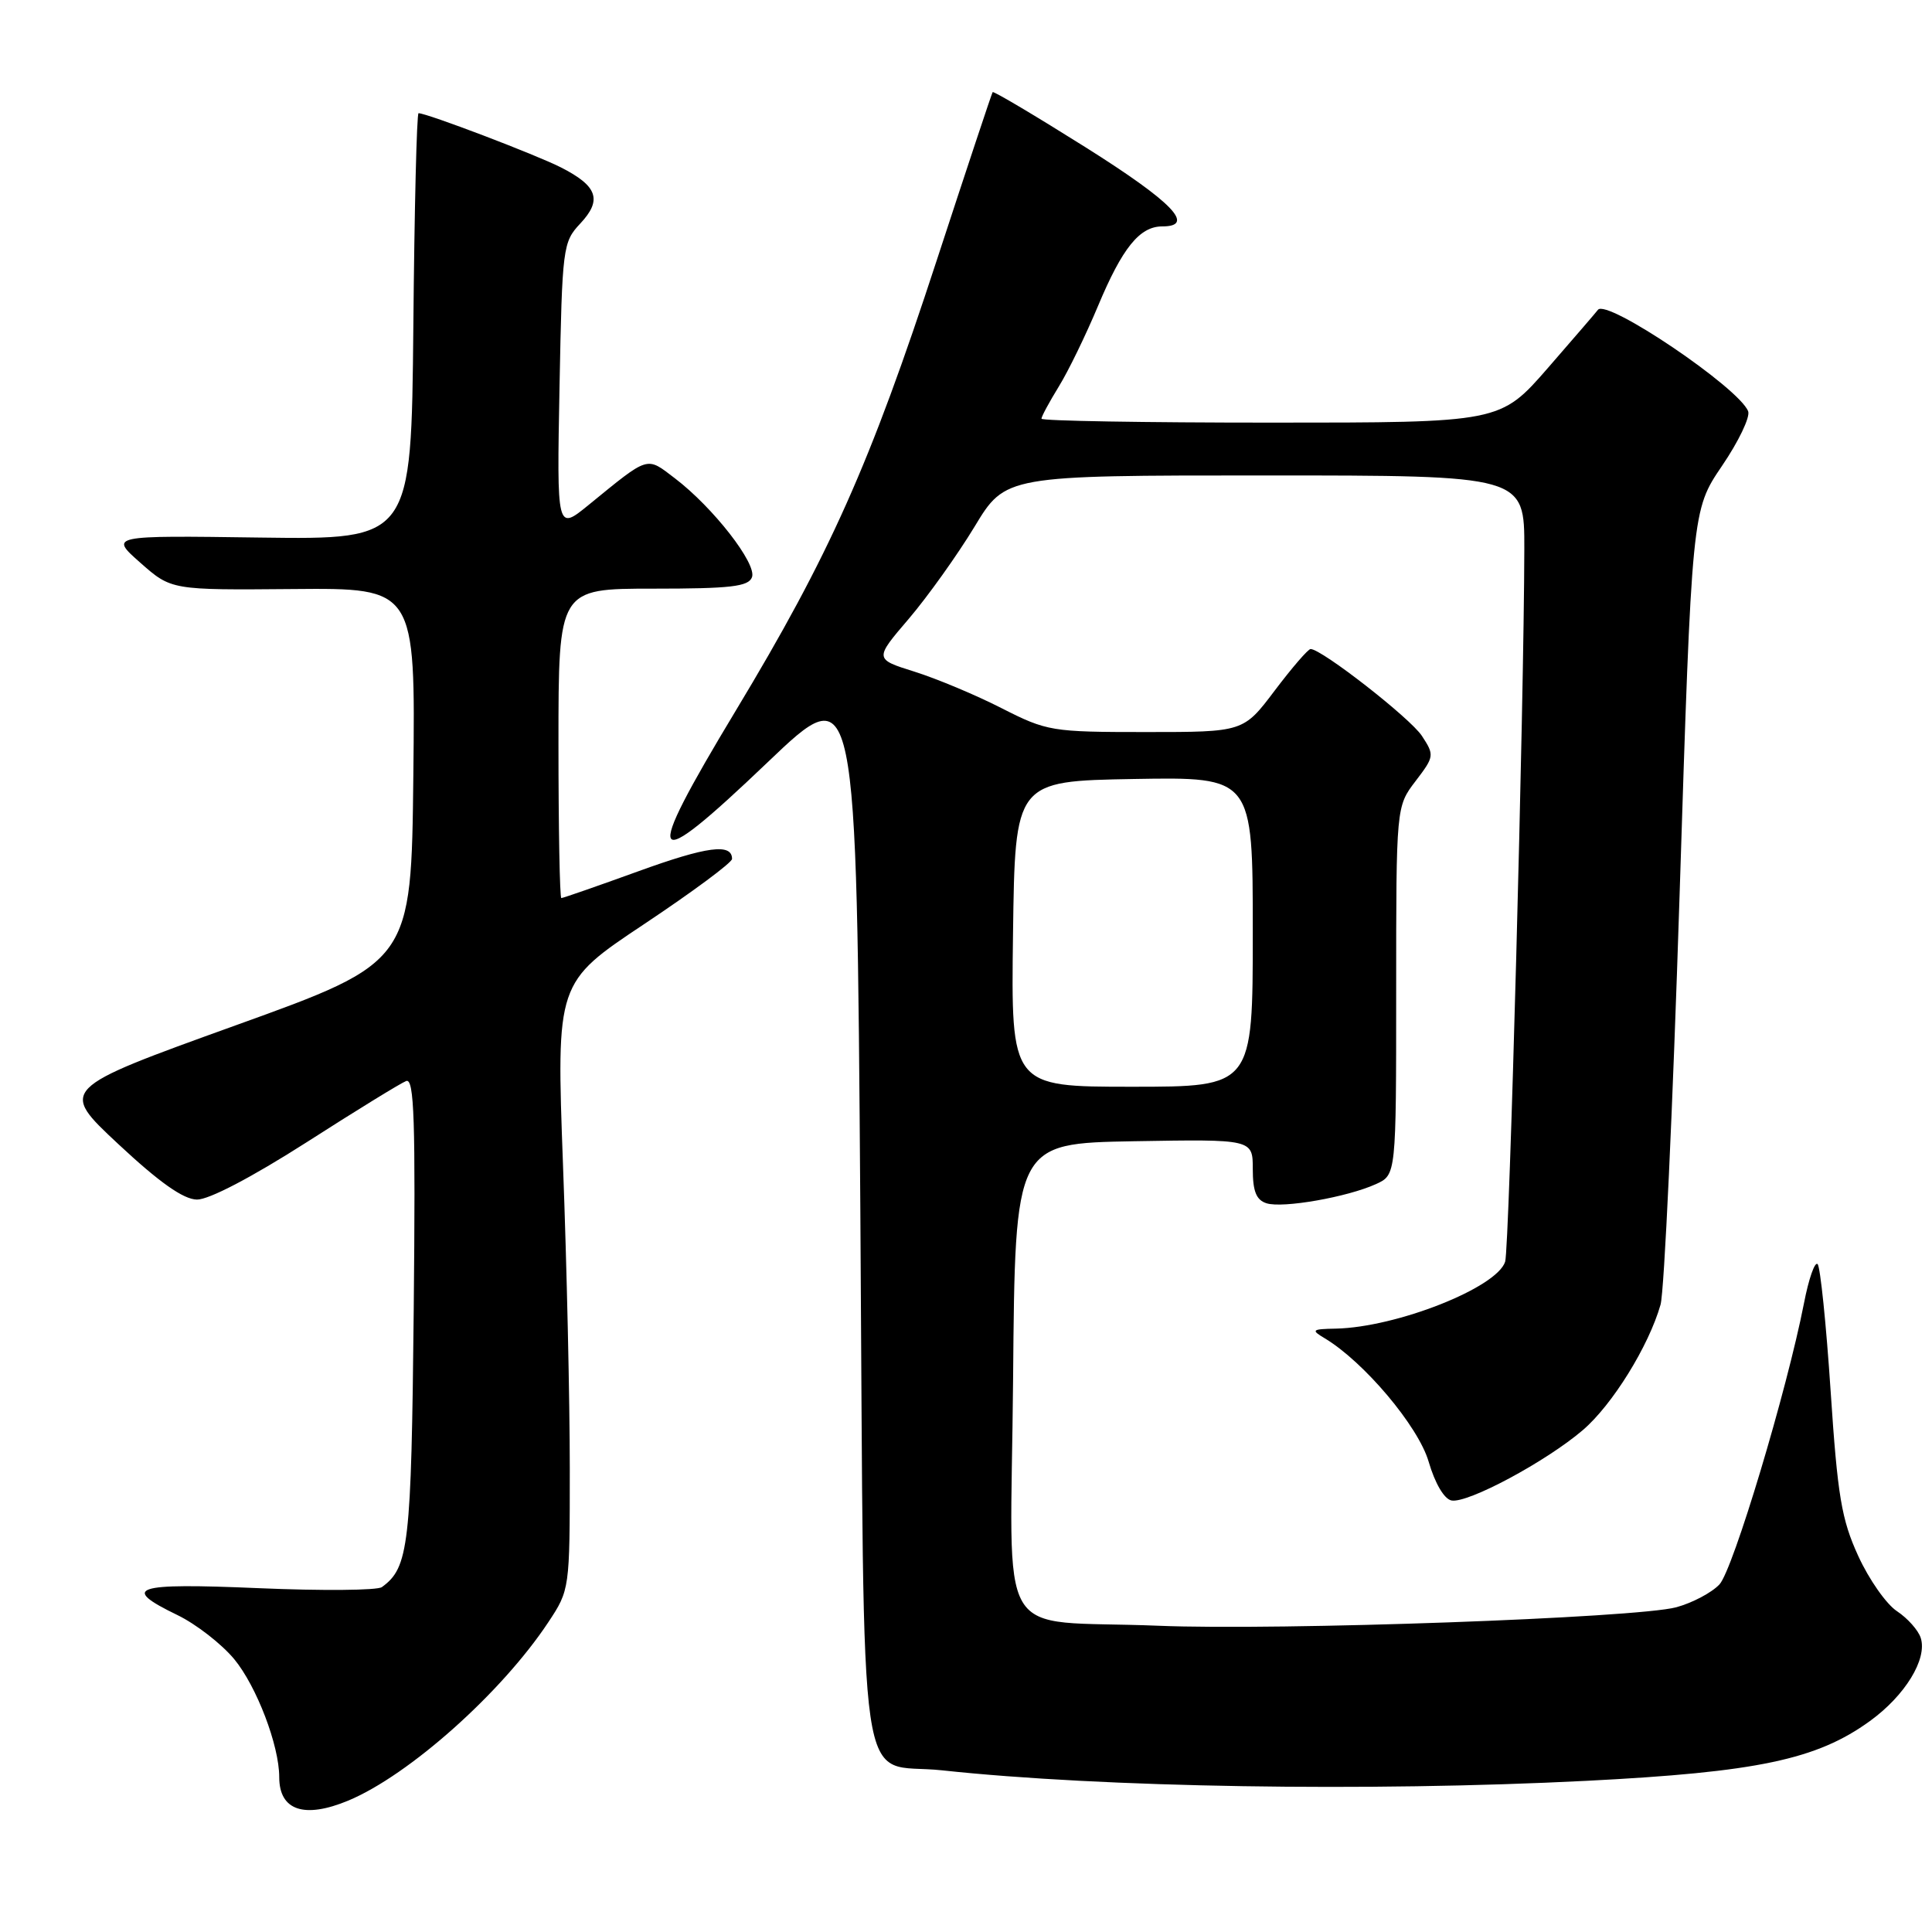 <?xml version="1.0" encoding="UTF-8" standalone="no"?>
<!DOCTYPE svg PUBLIC "-//W3C//DTD SVG 1.1//EN" "http://www.w3.org/Graphics/SVG/1.1/DTD/svg11.dtd" >
<svg xmlns="http://www.w3.org/2000/svg" xmlns:xlink="http://www.w3.org/1999/xlink" version="1.1" viewBox="0 0 256 256">
 <g >
 <path fill="currentColor"
d=" M 46.17 238.58 C 54.22 235.21 66.47 224.29 72.65 214.96 C 75.49 210.67 75.50 210.58 75.50 194.58 C 75.50 185.73 75.10 167.63 74.60 154.35 C 73.71 130.20 73.71 130.20 85.35 122.45 C 91.76 118.18 97.00 114.30 97.00 113.81 C 97.00 111.71 93.70 112.14 84.55 115.46 C 79.17 117.41 74.59 119.00 74.38 119.00 C 74.17 119.00 74.00 109.78 74.00 98.50 C 74.00 78.00 74.00 78.00 86.53 78.00 C 96.79 78.00 99.17 77.73 99.64 76.49 C 100.32 74.72 94.50 67.24 89.43 63.38 C 85.60 60.46 86.09 60.31 77.98 66.92 C 73.78 70.34 73.78 70.34 74.14 51.25 C 74.49 32.77 74.58 32.08 76.88 29.63 C 79.83 26.49 79.19 24.65 74.30 22.17 C 70.94 20.47 56.57 15.00 55.46 15.00 C 55.22 15.00 54.91 27.71 54.77 43.25 C 54.50 71.50 54.50 71.50 34.50 71.23 C 14.50 70.95 14.50 70.95 18.60 74.57 C 22.70 78.19 22.70 78.19 38.87 78.05 C 55.04 77.91 55.04 77.91 54.77 102.69 C 54.50 127.48 54.50 127.48 31.18 135.88 C 7.85 144.29 7.85 144.29 15.68 151.60 C 21.10 156.66 24.29 158.92 26.09 158.95 C 27.66 158.98 33.34 156.01 40.59 151.38 C 47.14 147.18 53.09 143.52 53.82 143.24 C 54.89 142.83 55.07 148.40 54.82 173.62 C 54.50 204.85 54.17 207.71 50.60 210.30 C 50.00 210.74 42.64 210.80 34.25 210.44 C 17.68 209.73 15.90 210.32 23.50 214.00 C 25.98 215.20 29.36 217.83 31.03 219.84 C 34.00 223.43 37.00 231.29 37.00 235.48 C 37.00 239.90 40.31 241.02 46.17 238.58 Z  M 210.20 235.97 C 232.82 234.82 240.74 233.15 247.77 228.05 C 252.44 224.67 255.40 219.83 254.51 217.04 C 254.19 216.02 252.77 214.43 251.37 213.50 C 249.96 212.58 247.65 209.29 246.23 206.18 C 244.01 201.34 243.49 198.25 242.57 184.35 C 241.98 175.44 241.20 167.86 240.84 167.50 C 240.47 167.14 239.66 169.46 239.04 172.67 C 236.77 184.28 229.64 208.00 227.84 209.94 C 226.82 211.03 224.25 212.39 222.12 212.97 C 216.86 214.39 169.57 216.08 153.50 215.42 C 131.43 214.52 133.93 218.77 134.24 182.70 C 134.50 151.50 134.50 151.50 150.25 151.22 C 166.00 150.95 166.00 150.95 166.00 154.91 C 166.00 157.85 166.46 159.01 167.82 159.44 C 169.97 160.13 178.54 158.62 182.32 156.90 C 185.00 155.68 185.00 155.68 185.00 131.27 C 185.00 106.87 185.00 106.87 187.57 103.50 C 190.06 100.24 190.08 100.06 188.41 97.51 C 186.87 95.16 175.13 86.00 173.66 86.00 C 173.33 86.00 171.20 88.47 168.91 91.50 C 164.76 97.00 164.76 97.00 151.85 97.00 C 139.34 97.00 138.75 96.90 132.72 93.84 C 129.30 92.09 124.10 89.92 121.18 89.00 C 115.85 87.33 115.85 87.33 120.43 81.98 C 122.94 79.03 126.85 73.55 129.12 69.81 C 133.23 63.00 133.23 63.00 167.61 63.00 C 202.00 63.00 202.00 63.00 201.98 72.75 C 201.94 93.21 200.00 165.42 199.44 167.18 C 198.35 170.63 185.04 175.88 177.00 176.05 C 173.83 176.11 173.69 176.23 175.50 177.31 C 180.70 180.41 187.93 188.98 189.30 193.67 C 190.14 196.55 191.36 198.63 192.33 198.82 C 194.46 199.24 204.87 193.66 209.74 189.49 C 213.64 186.15 218.46 178.38 220.03 172.88 C 220.52 171.20 221.65 146.83 222.55 118.72 C 224.18 67.62 224.18 67.62 228.17 61.74 C 230.37 58.51 231.93 55.25 231.64 54.50 C 230.44 51.39 212.84 39.50 211.73 41.06 C 211.56 41.30 208.58 44.76 205.11 48.75 C 198.79 56.00 198.79 56.00 168.40 56.00 C 151.68 56.00 138.00 55.77 138.00 55.48 C 138.00 55.19 139.03 53.28 140.29 51.23 C 141.56 49.18 143.89 44.37 145.49 40.55 C 148.71 32.85 151.01 30.00 154.00 30.00 C 158.49 30.00 155.37 26.78 143.88 19.54 C 137.21 15.35 131.65 12.04 131.53 12.21 C 131.41 12.37 128.08 22.40 124.12 34.50 C 115.27 61.58 109.93 73.53 97.49 94.17 C 84.95 114.97 85.74 116.26 101.70 101.02 C 113.50 89.75 113.50 89.75 114.00 160.46 C 114.57 241.45 113.39 233.34 124.85 234.58 C 146.00 236.86 181.35 237.43 210.20 235.97 Z  M 134.23 123.75 C 134.50 103.50 134.50 103.50 150.25 103.22 C 166.00 102.95 166.00 102.95 166.00 123.47 C 166.00 144.00 166.00 144.00 149.98 144.00 C 133.96 144.00 133.96 144.00 134.23 123.75 Z "/>
</g>
</svg>